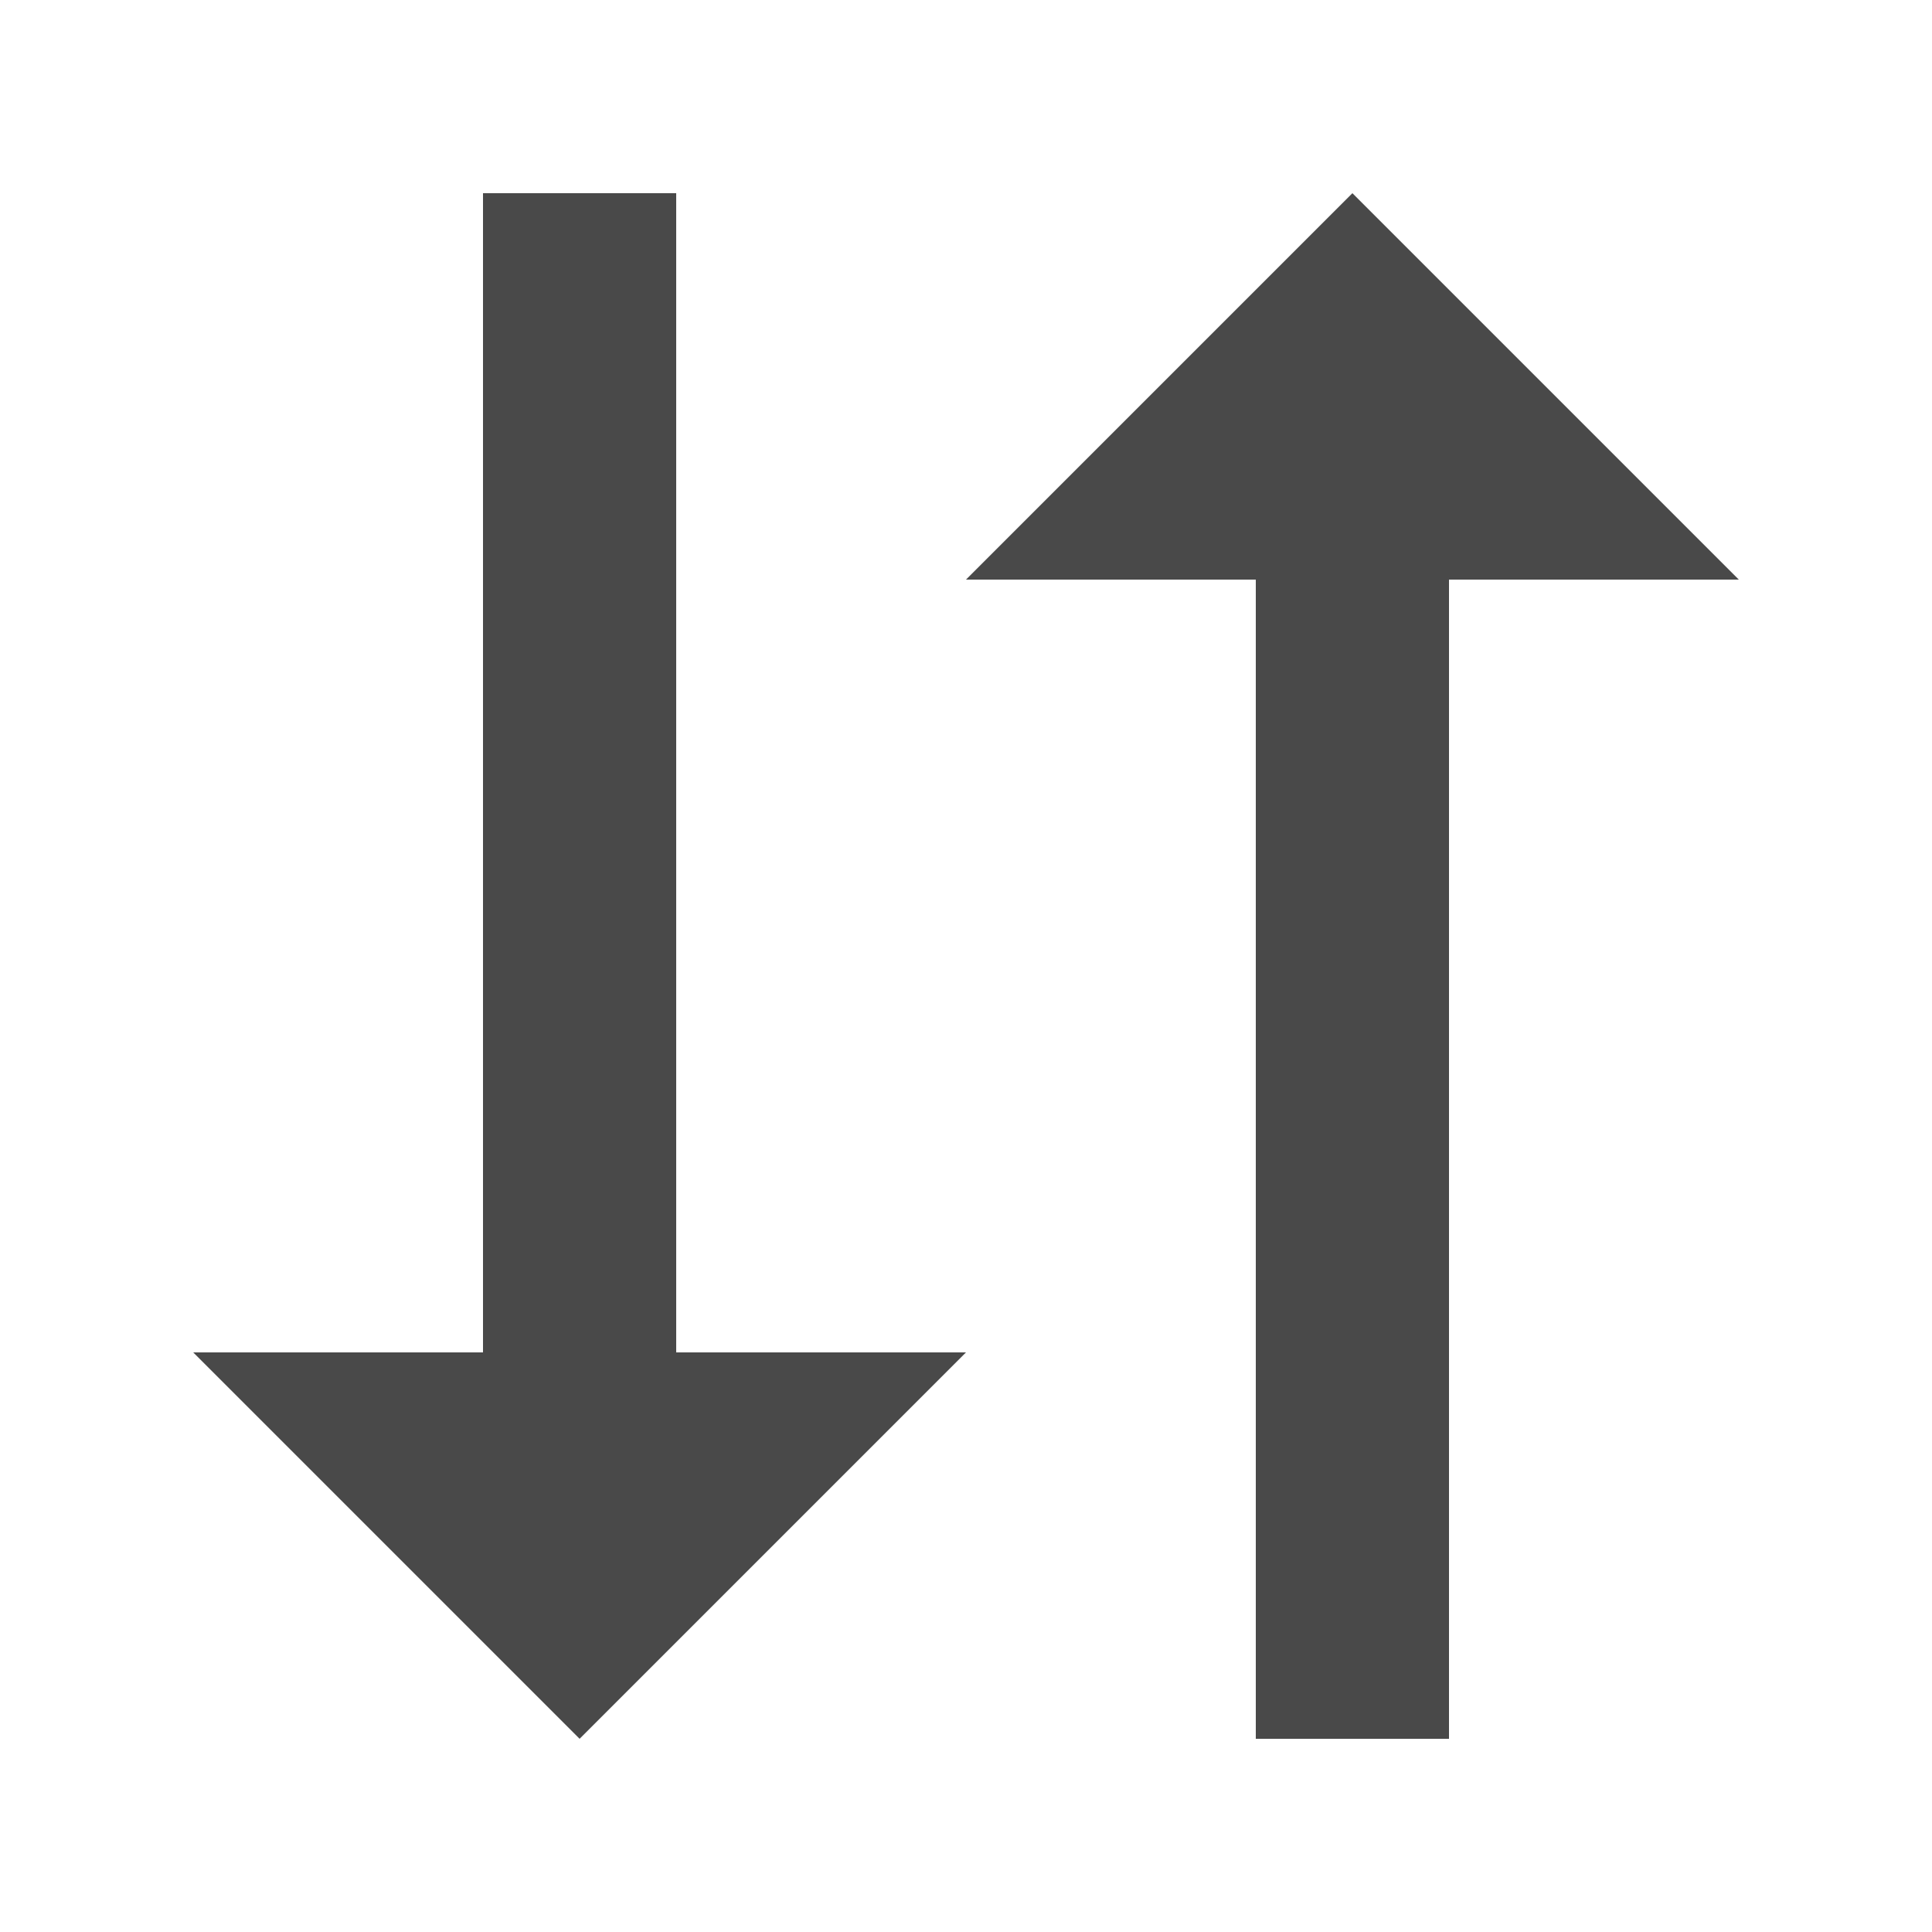 <svg width="18" height="18" viewBox="0 0 18 18" fill="none" xmlns="http://www.w3.org/2000/svg">
<path d="M4.5 1.8V12.6H1.8L5.4 16.2L9 12.6H6.3V1.8H4.5Z" fill="#494949"/>
<path d="M13.5 16.2V5.4H16.2L12.6 1.8L9 5.4H11.7V16.2H13.5Z" fill="#494949"/>
</svg>
